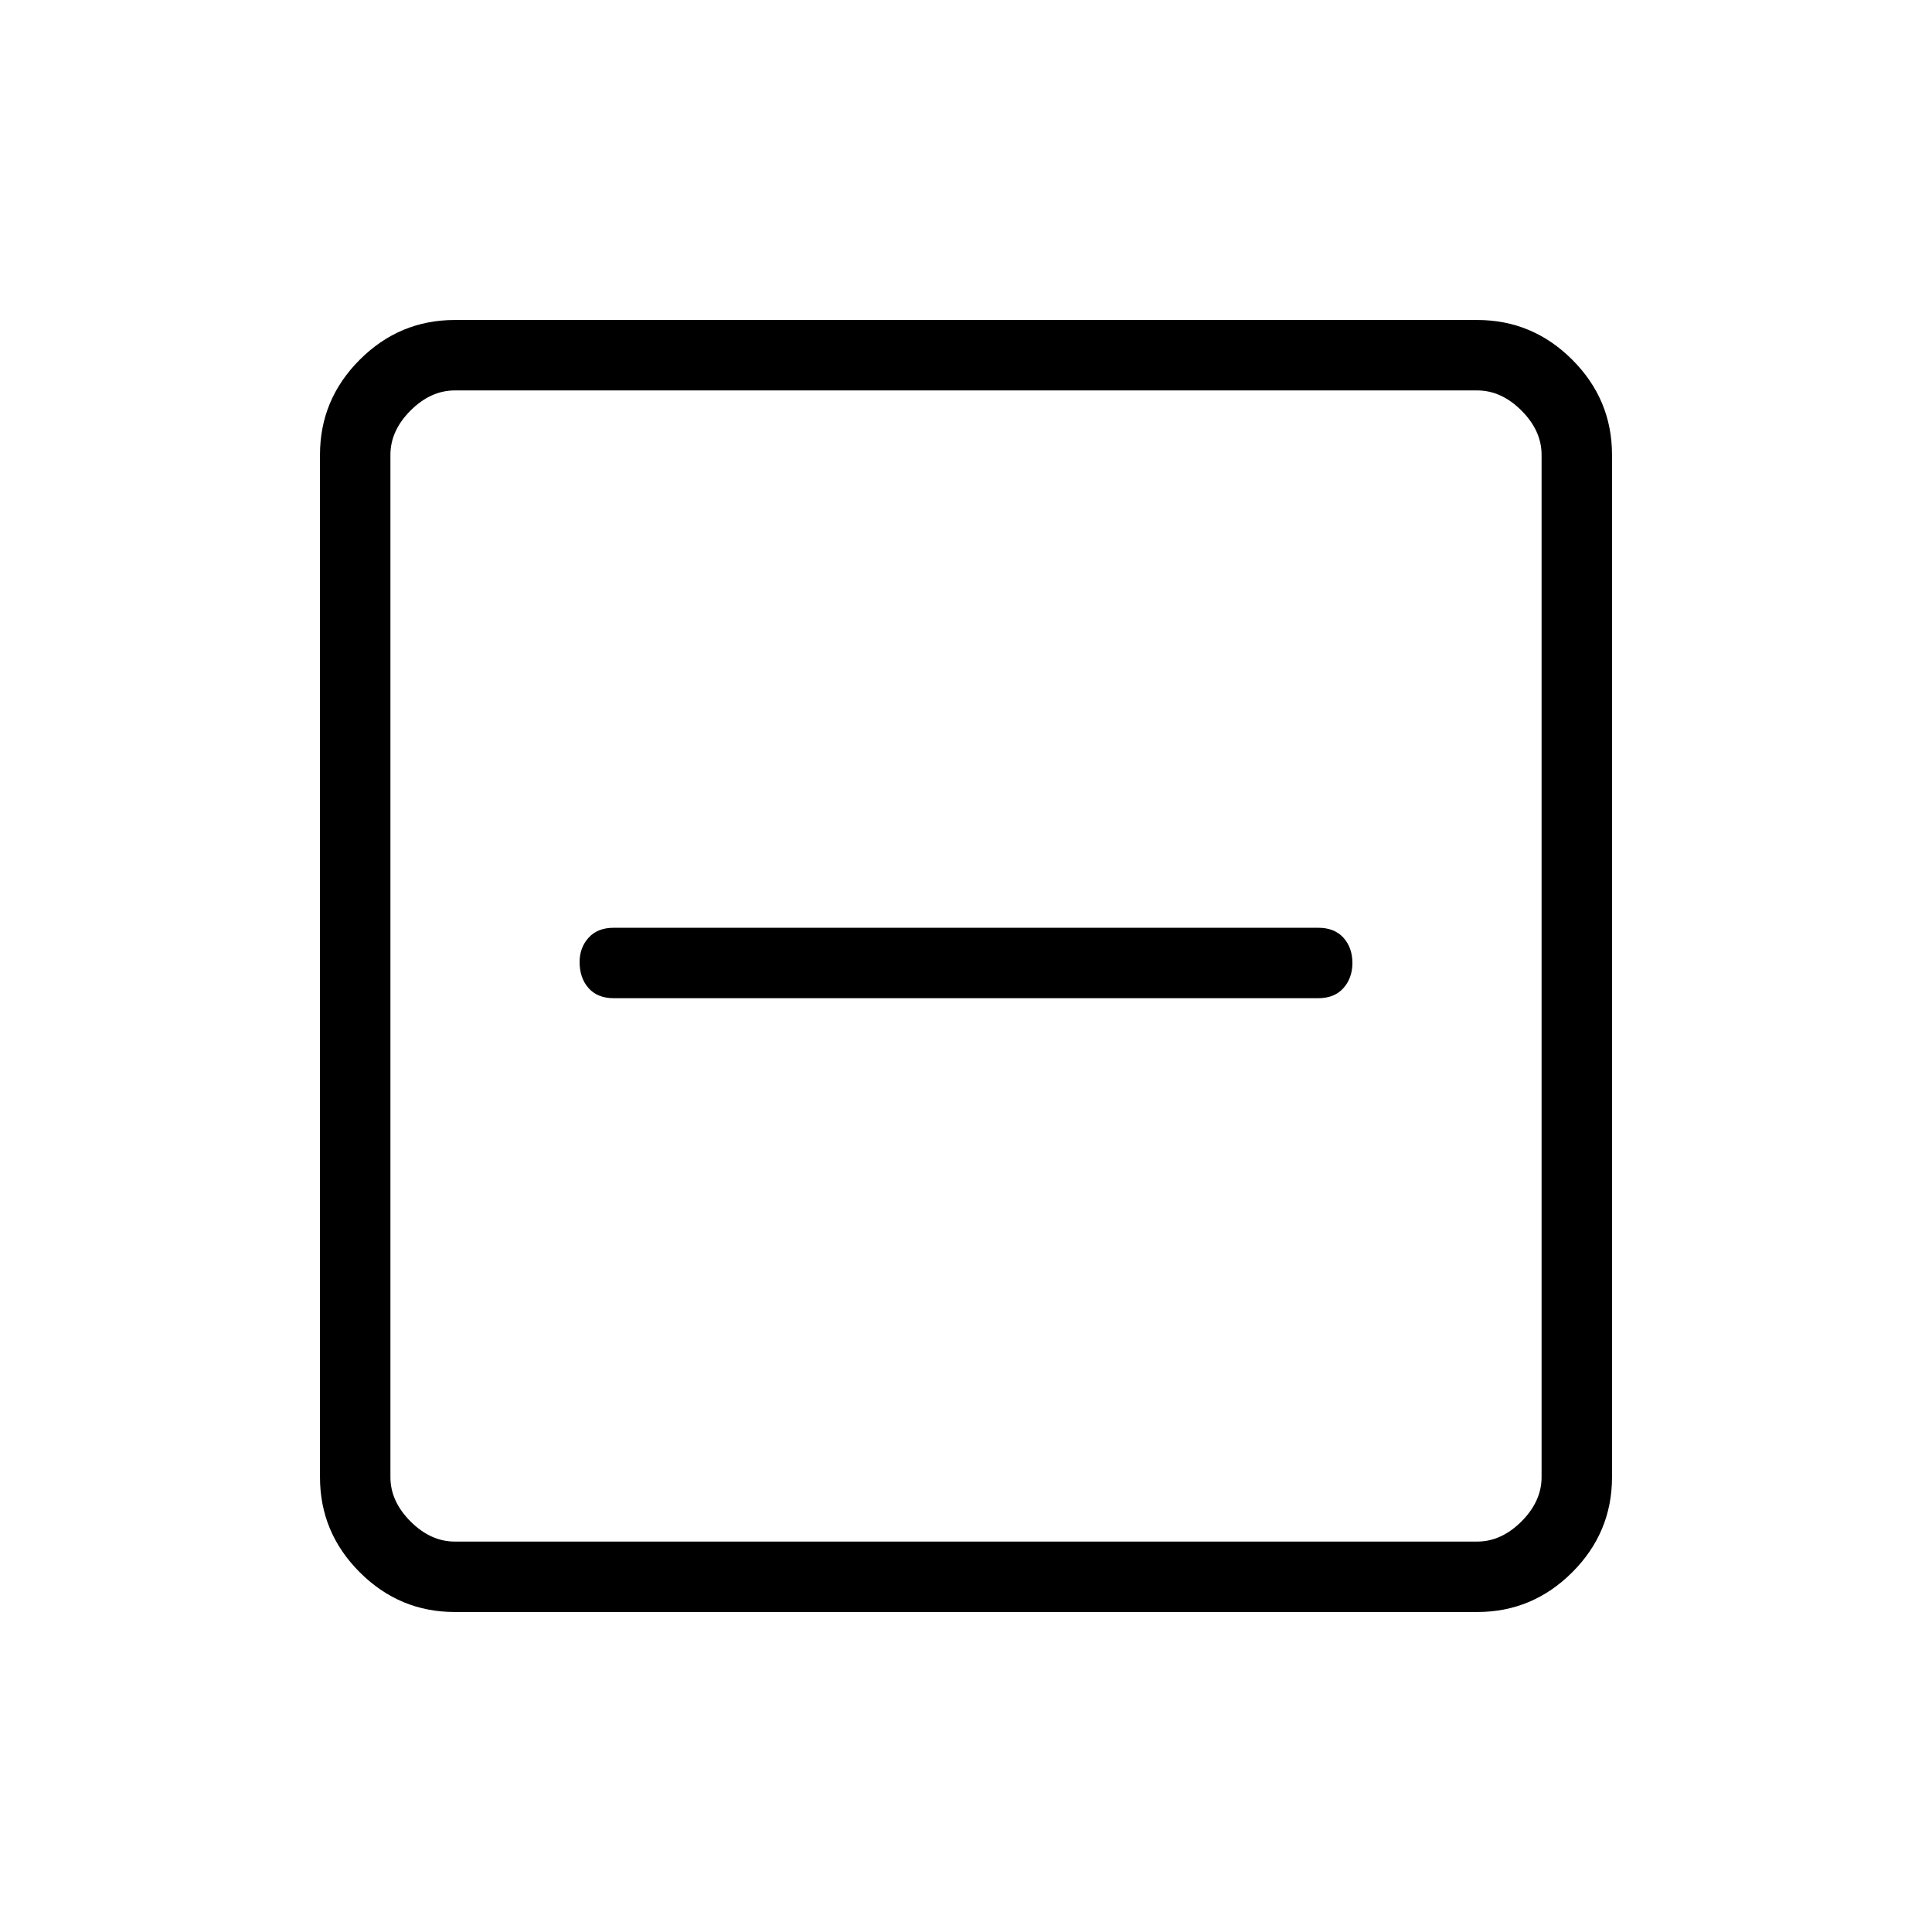 <svg xmlns="http://www.w3.org/2000/svg" height="48" viewBox="0 -960 960 960" width="48"><path d="M305-464h350q8.1 0 12.55-5.025Q672-474.05 672-481.5q0-7.6-4.45-12.55Q663.1-499 655-499H305q-8.1 0-12.55 4.962Q288-489.075 288-482q0 7.95 4.45 12.975Q296.9-464 305-464Zm-79 305q-27.5 0-47.25-19.75T159-226v-508q0-27.5 19.75-47.25T226-801h508q27.5 0 47.25 19.75T801-734v508q0 27.5-19.75 47.25T734-159H226Zm0-35h508q12 0 22-10t10-22v-508q0-12-10-22t-22-10H226q-12 0-22 10t-10 22v508q0 12 10 22t22 10Zm-32-572v572-572Z"/></svg>
